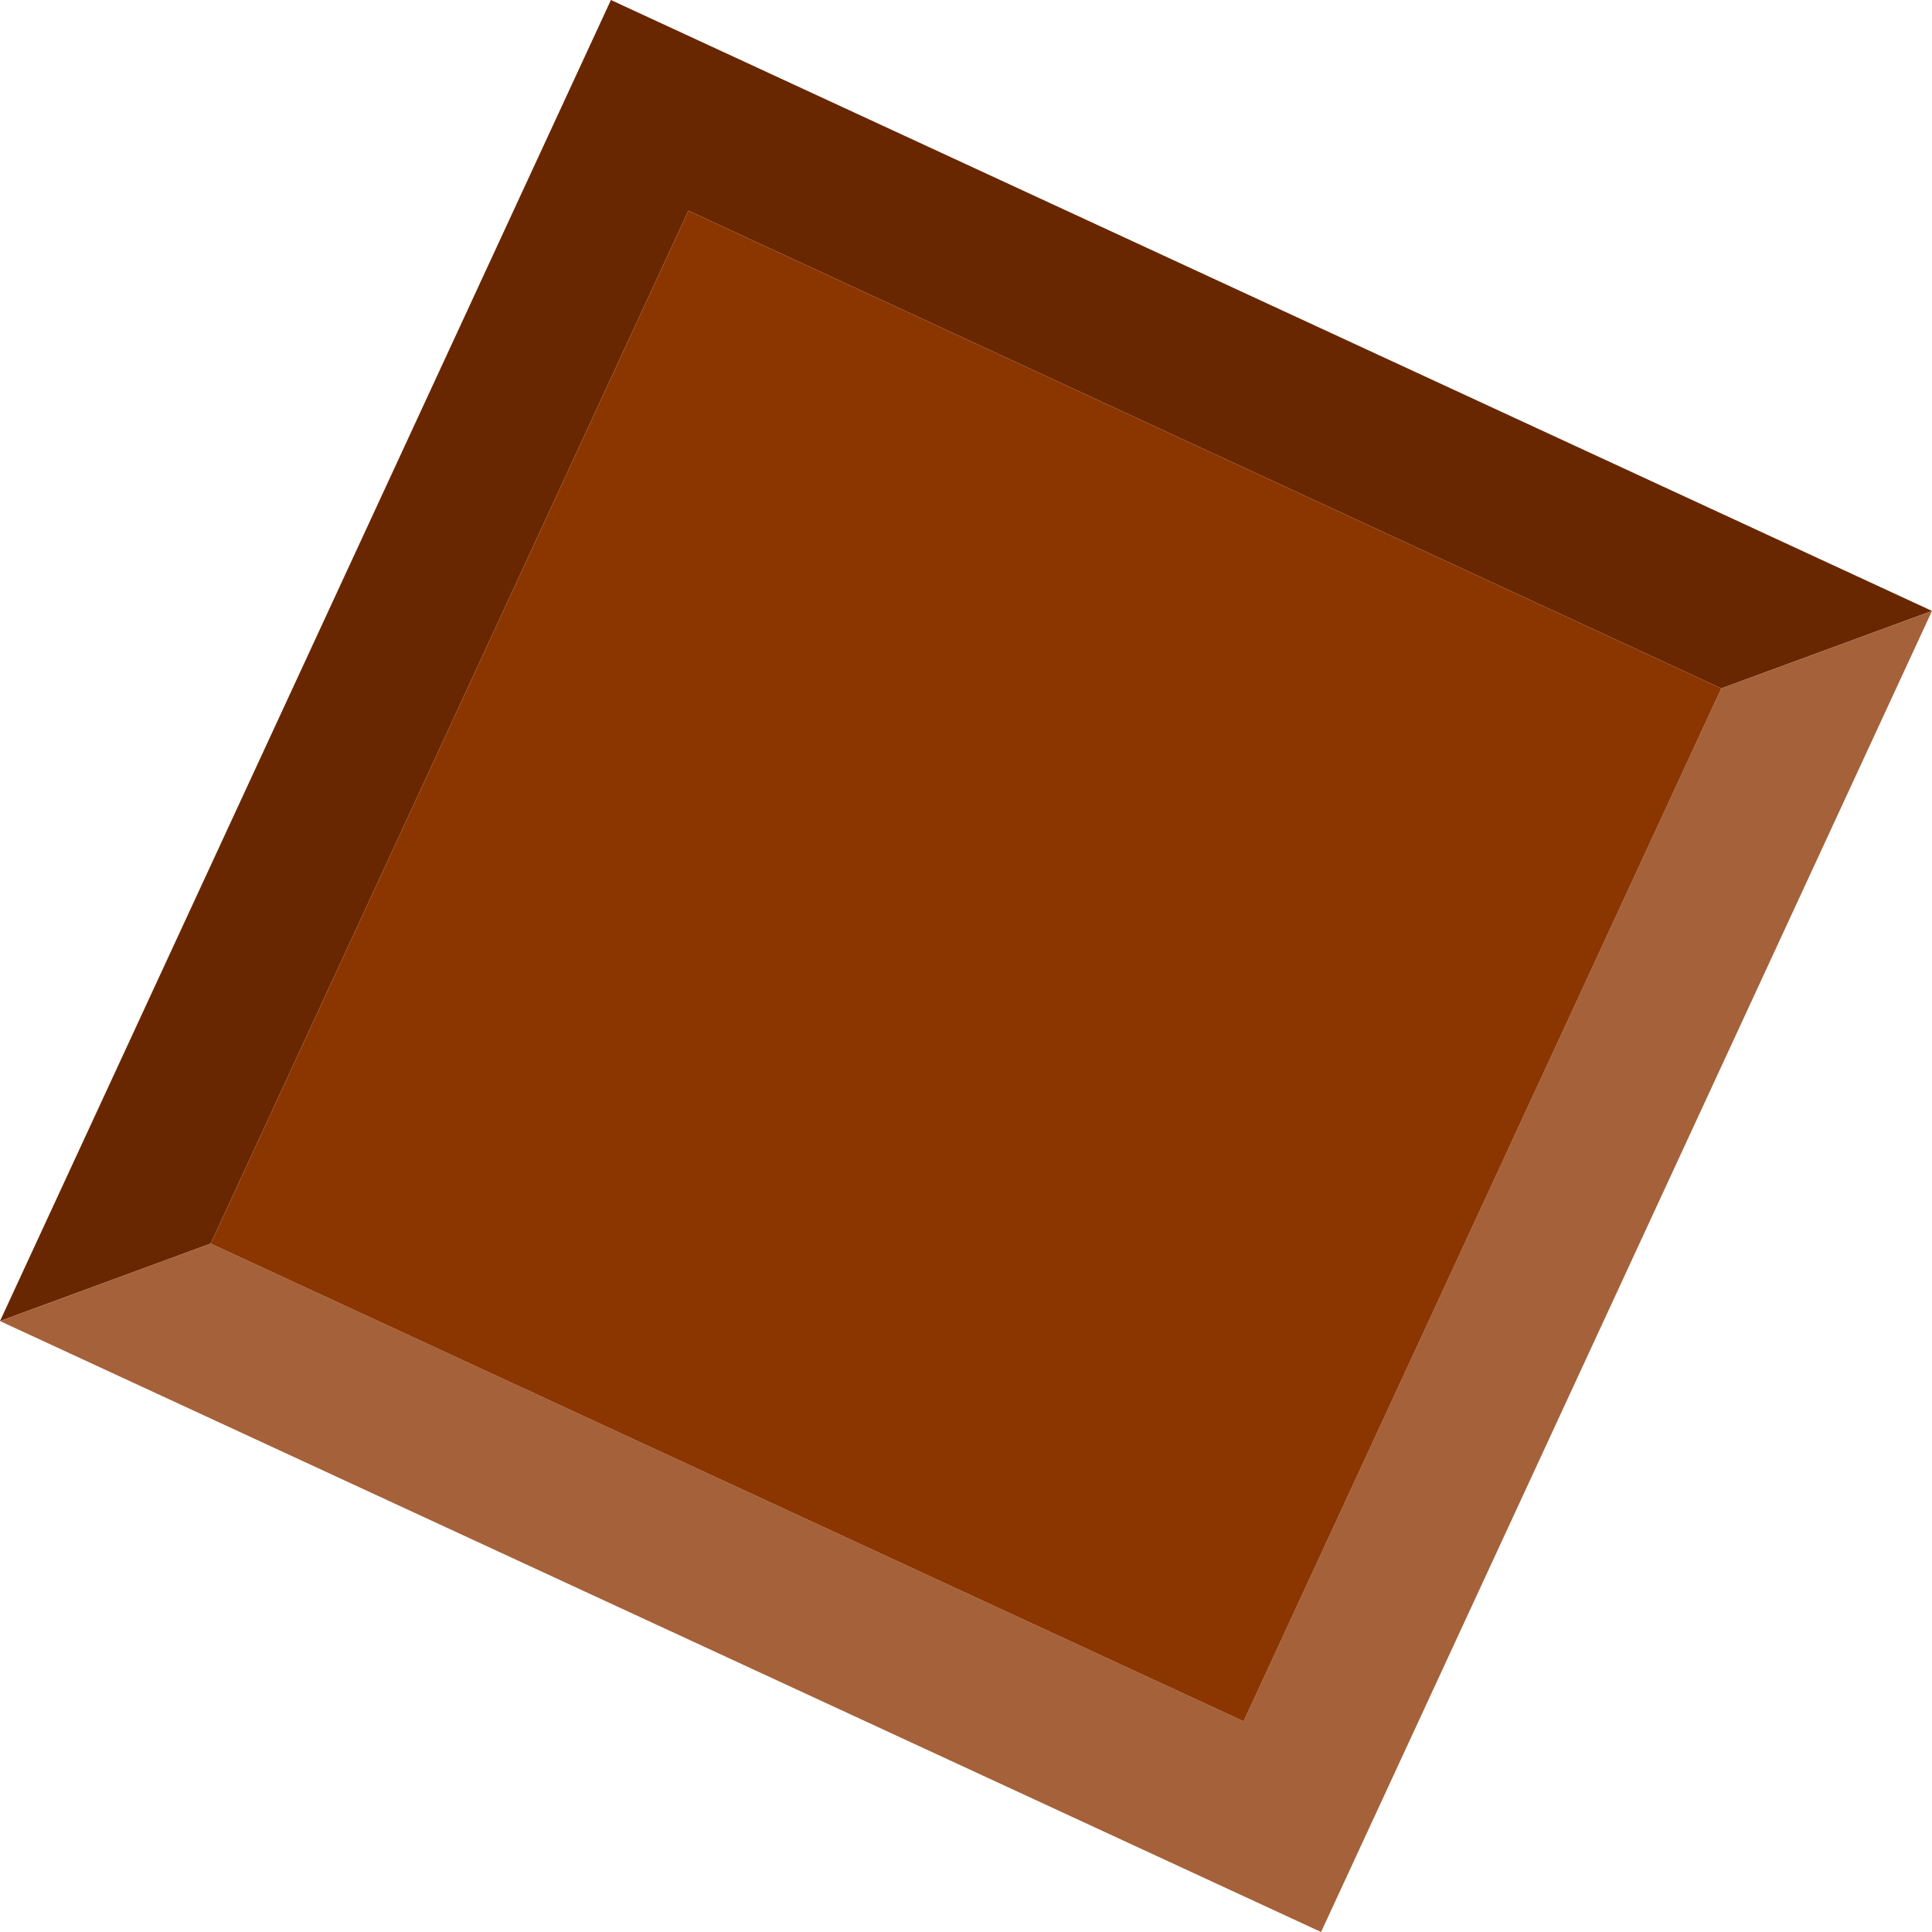 <svg xmlns="http://www.w3.org/2000/svg" viewBox="0 0 198.98 198.98"><defs><style>.cls-1{fill:#692701;}.cls-2{fill:#a56139;}.cls-3{fill:#8b3601;}</style></defs><title>Chocolate-single</title><g id="圖層_2" data-name="圖層 2"><g id="圖層_1-2" data-name="圖層 1"><polygon class="cls-1" points="70.9 21.7 177.28 70.9 177.28 70.9 198.98 62.92 62.92 0 0 136.06 21.7 128.08 70.9 21.7"/><polygon class="cls-2" points="177.28 70.9 128.08 177.28 21.7 128.08 21.7 128.08 0 136.06 136.06 198.98 198.98 62.92 177.28 70.9"/><polygon class="cls-3" points="70.9 21.7 21.7 128.08 21.7 128.08 128.08 177.28 177.28 70.9 177.28 70.9 70.9 21.7"/></g></g></svg>